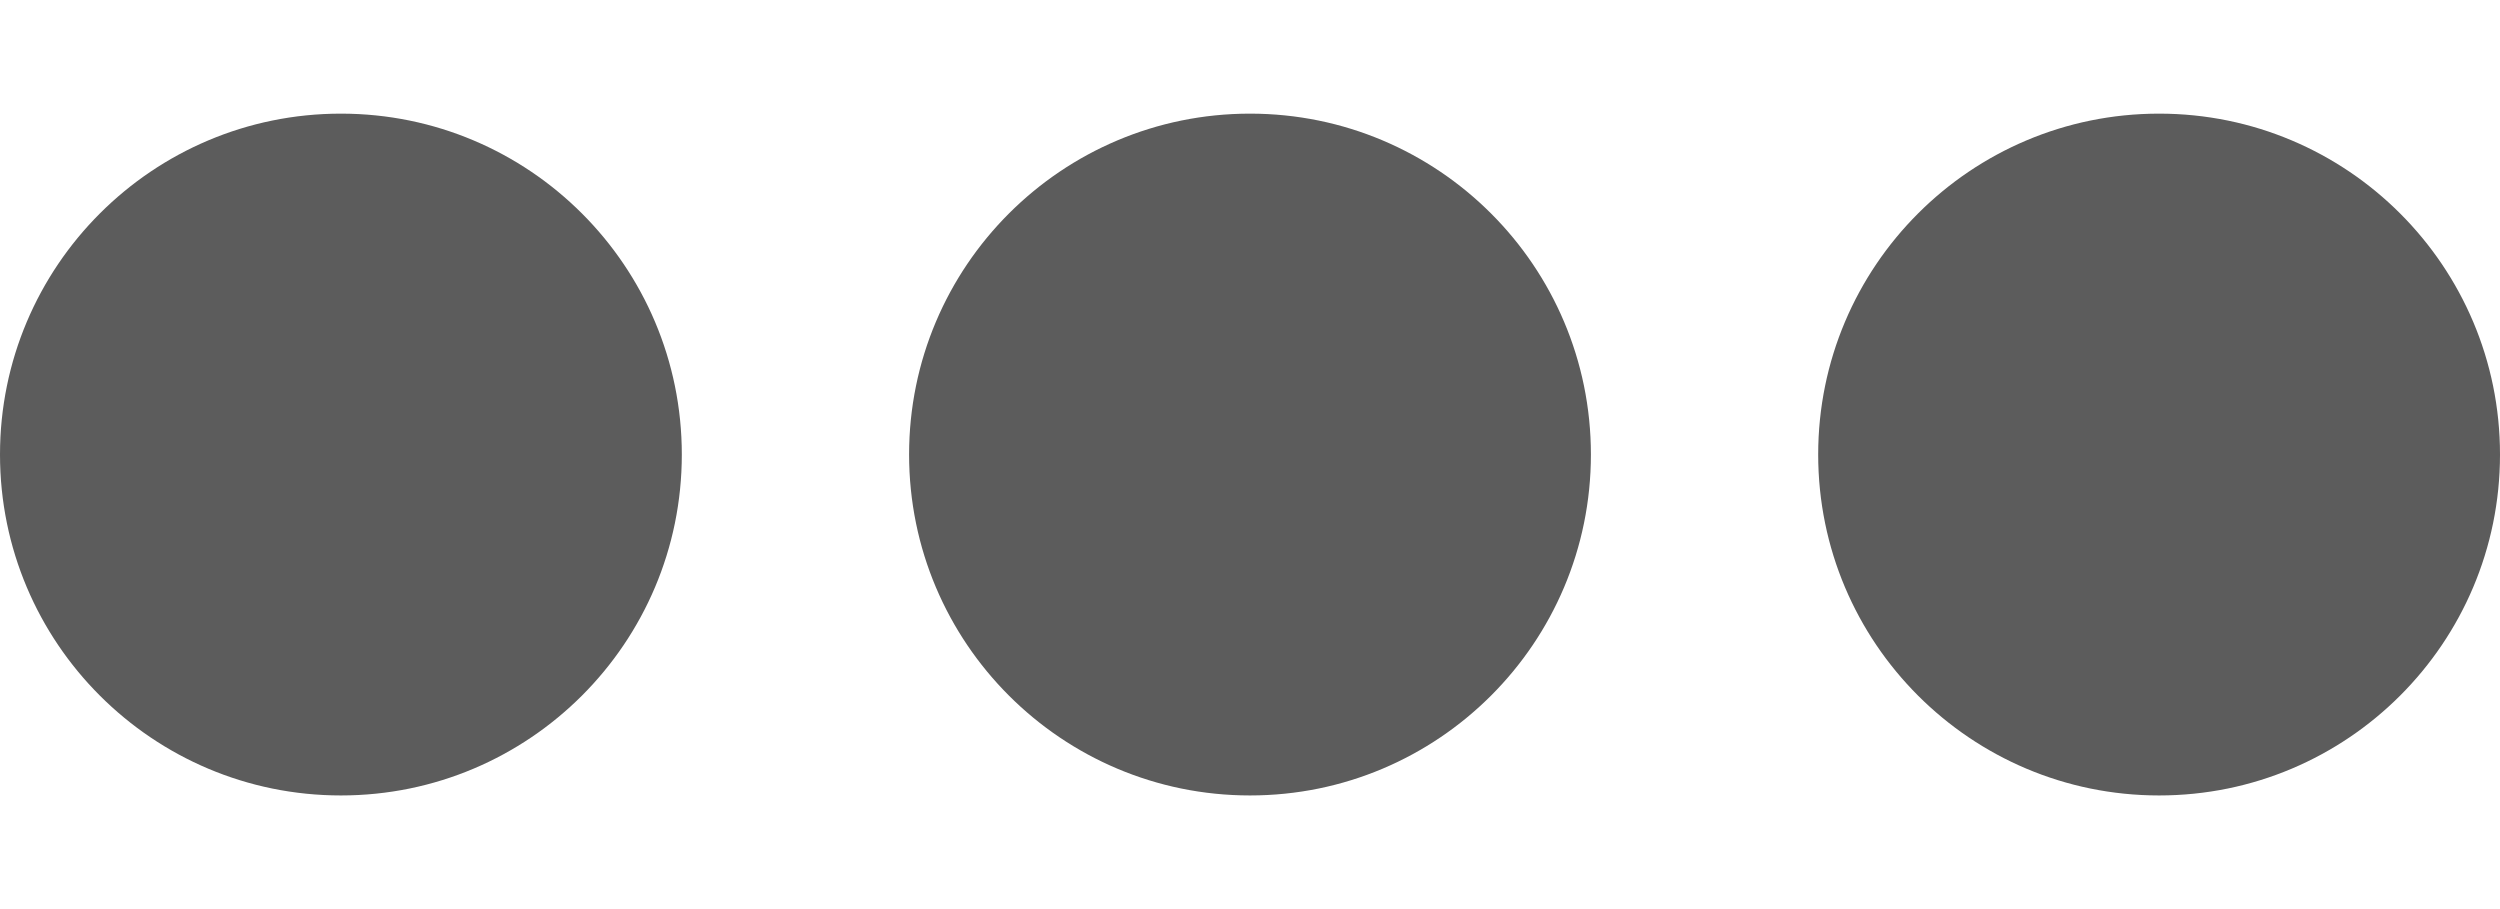 <svg width="22" height="8" viewBox="0 0 22 8" fill="none" xmlns="http://www.w3.org/2000/svg">
  <g>
    <circle id="Ellipse 29" cx="3" cy="4" r="3" fill="#5C5C5C"/>
    <circle id="Ellipse 30" cx="11" cy="4" r="3" fill="#5C5C5C"/>
    <circle id="Ellipse 31" cx="19" cy="4" r="3" fill="#5C5C5C"/>
  </g>
</svg>
